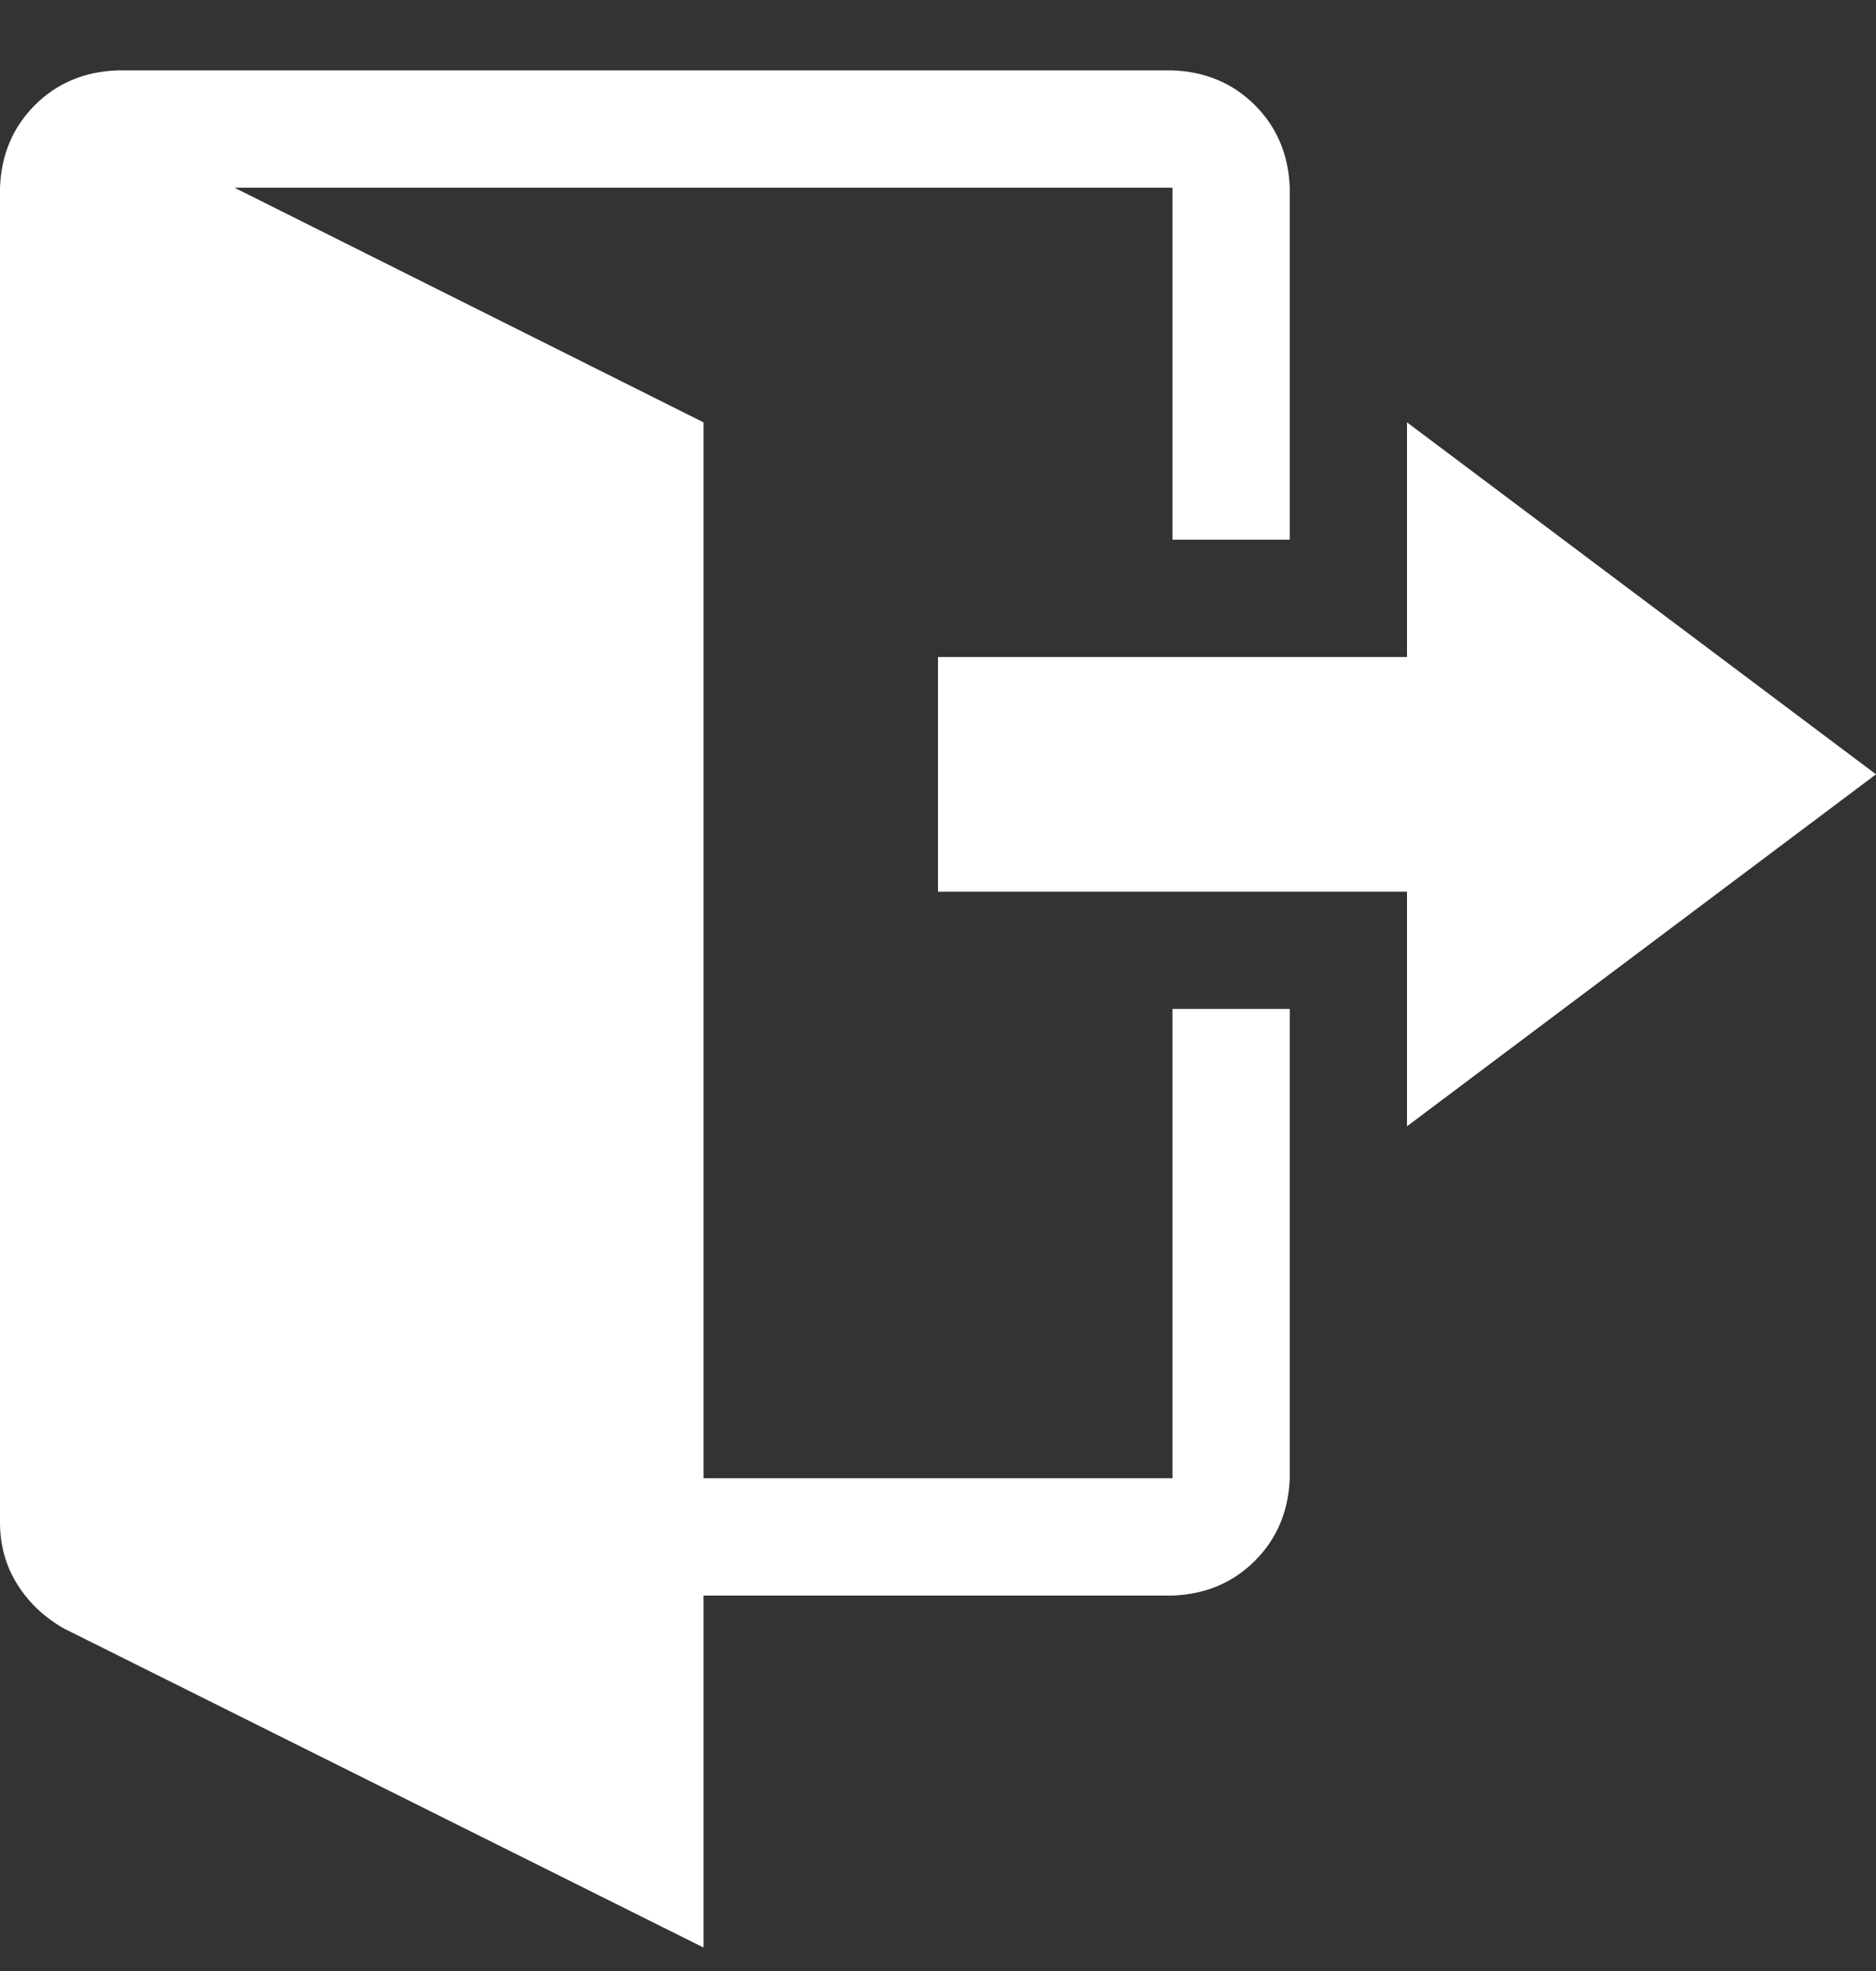 <?xml version="1.0" encoding="UTF-8" standalone="no"?>
<svg width="20px" height="21px" viewBox="0 0 20 21" version="1.1" xmlns="http://www.w3.org/2000/svg" xmlns:xlink="http://www.w3.org/1999/xlink" xmlns:sketch="http://www.bohemiancoding.com/sketch/ns">
    <rect x="0" y="0" width="20" height="21" fill="#333333" stroke="none"/>
    <!-- Generator: Sketch 3.4.4 (17249) - http://www.bohemiancoding.com/sketch -->
    <title>Untitled 2</title>
    <desc>Created with Sketch.</desc>
    <defs></defs>
    <g id="Page-1" stroke="none" stroke-width="1" fill="none" fill-rule="evenodd" sketch:type="MSPage">
        <g id="icon-signout" sketch:type="MSLayerGroup" fill="#FFFFFF">
            <path d="M15,12 L15,9.5 L10,9.5 L10,7 L15,7 L15,4.5 L20,8.25 L15,12 Z M12.5,10.75 L13.75,10.75 L13.75,15.75 C13.737,16.102 13.613,16.395 13.379,16.629 C13.145,16.863 12.852,16.987 12.5,17 L7.5,17 L7.5,20.75 L0.684,17.352 C0.475,17.234 0.309,17.078 0.186,16.883 C0.062,16.687 0,16.466 0,16.219 L0,2 C0.013,1.648 0.137,1.355 0.371,1.121 C0.605,0.887 0.898,0.763 1.25,0.75 L12.5,0.75 C12.852,0.763 13.145,0.887 13.379,1.121 C13.613,1.355 13.737,1.648 13.75,2 L13.75,5.75 L12.5,5.75 L12.5,2 L2.5,2 L7.5,4.5 L7.5,15.75 L12.5,15.75 L12.5,10.75 Z" id="" sketch:type="MSShapeGroup"></path>
        </g>
    </g>
</svg>